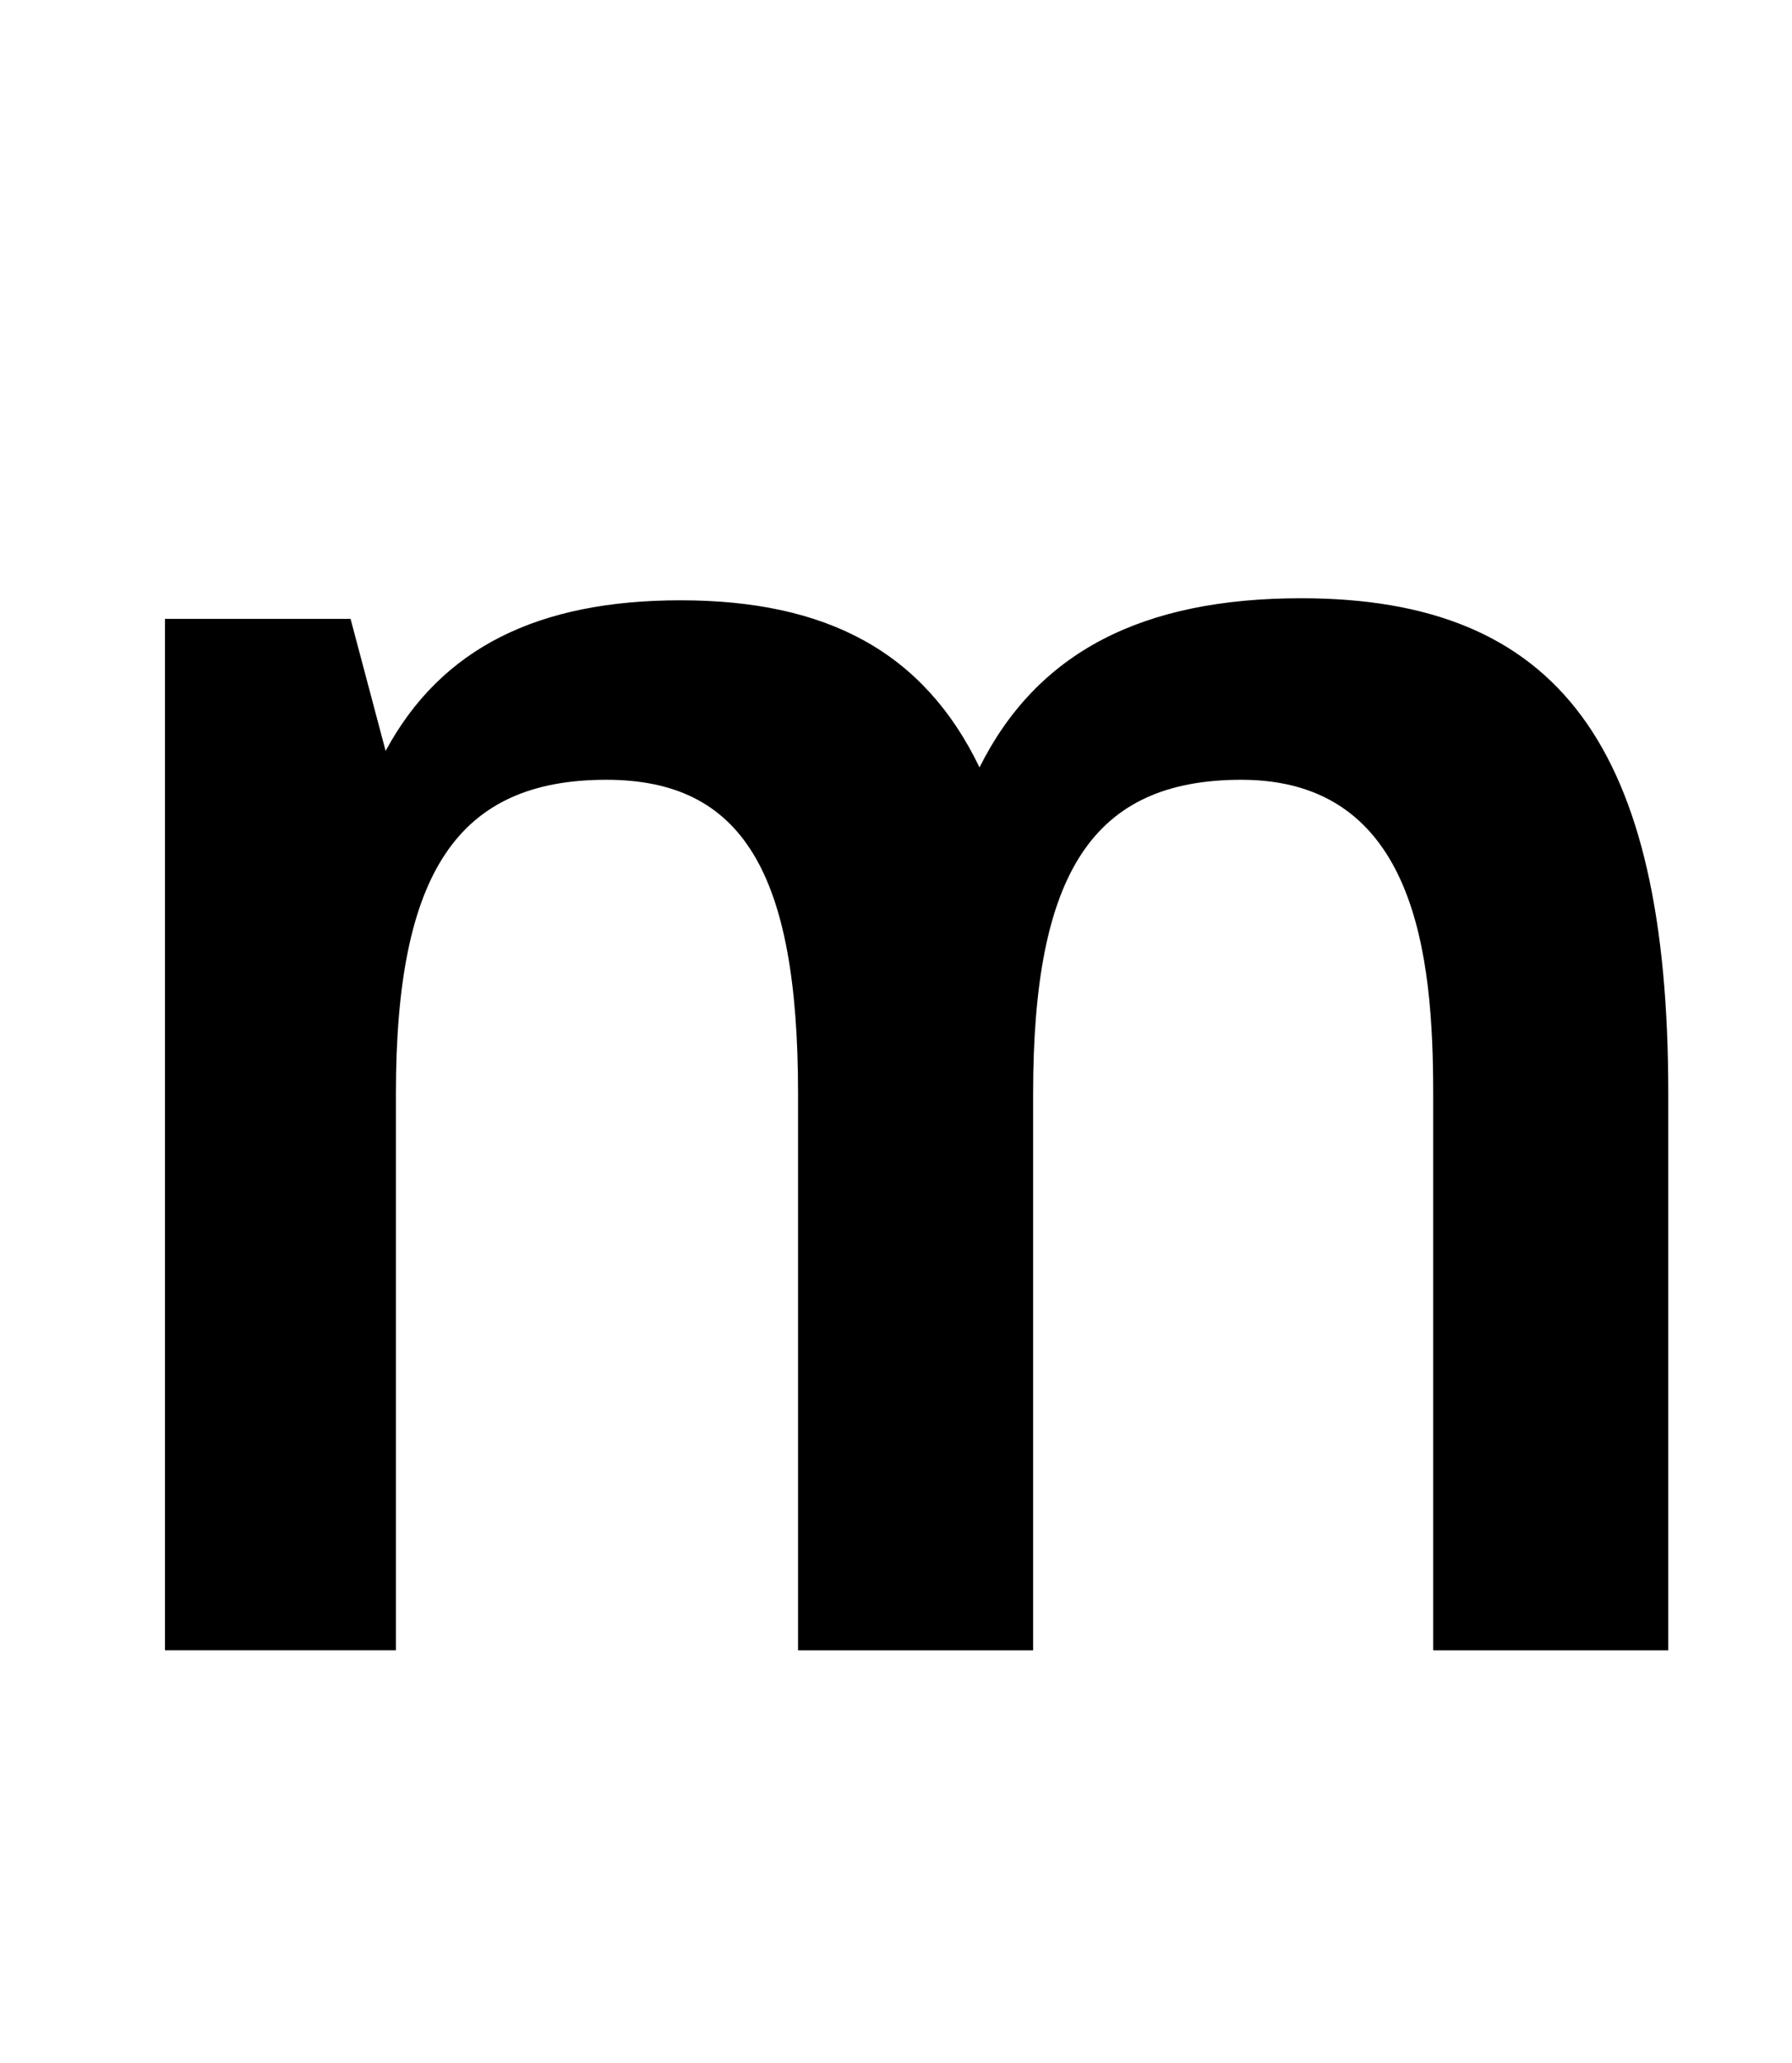 <?xml version="1.0" standalone="no"?>
<!DOCTYPE svg PUBLIC "-//W3C//DTD SVG 1.1//EN" "http://www.w3.org/Graphics/SVG/1.1/DTD/svg11.dtd" >
<svg xmlns="http://www.w3.org/2000/svg" xmlns:xlink="http://www.w3.org/1999/xlink" version="1.1" viewBox="-10 0 869 1000">
  <g transform="matrix(1 0 0 -1 0 800)">
   <path fill="currentColor"
d="M182 270v-270h-112v500h90l17 -64c27 50 74 73 143 73c71 0 118 -25 145 -81c28 56 79 82 156 82c125 0 178 -72 178 -240v-270h-114v270c0 66 -8 152 -93 152c-72 0 -101 -45 -101 -152v-270h-114v270c0 107 -27 152 -93 152c-72 0 -102 -45 -102 -152z" />
  </g>

</svg>
